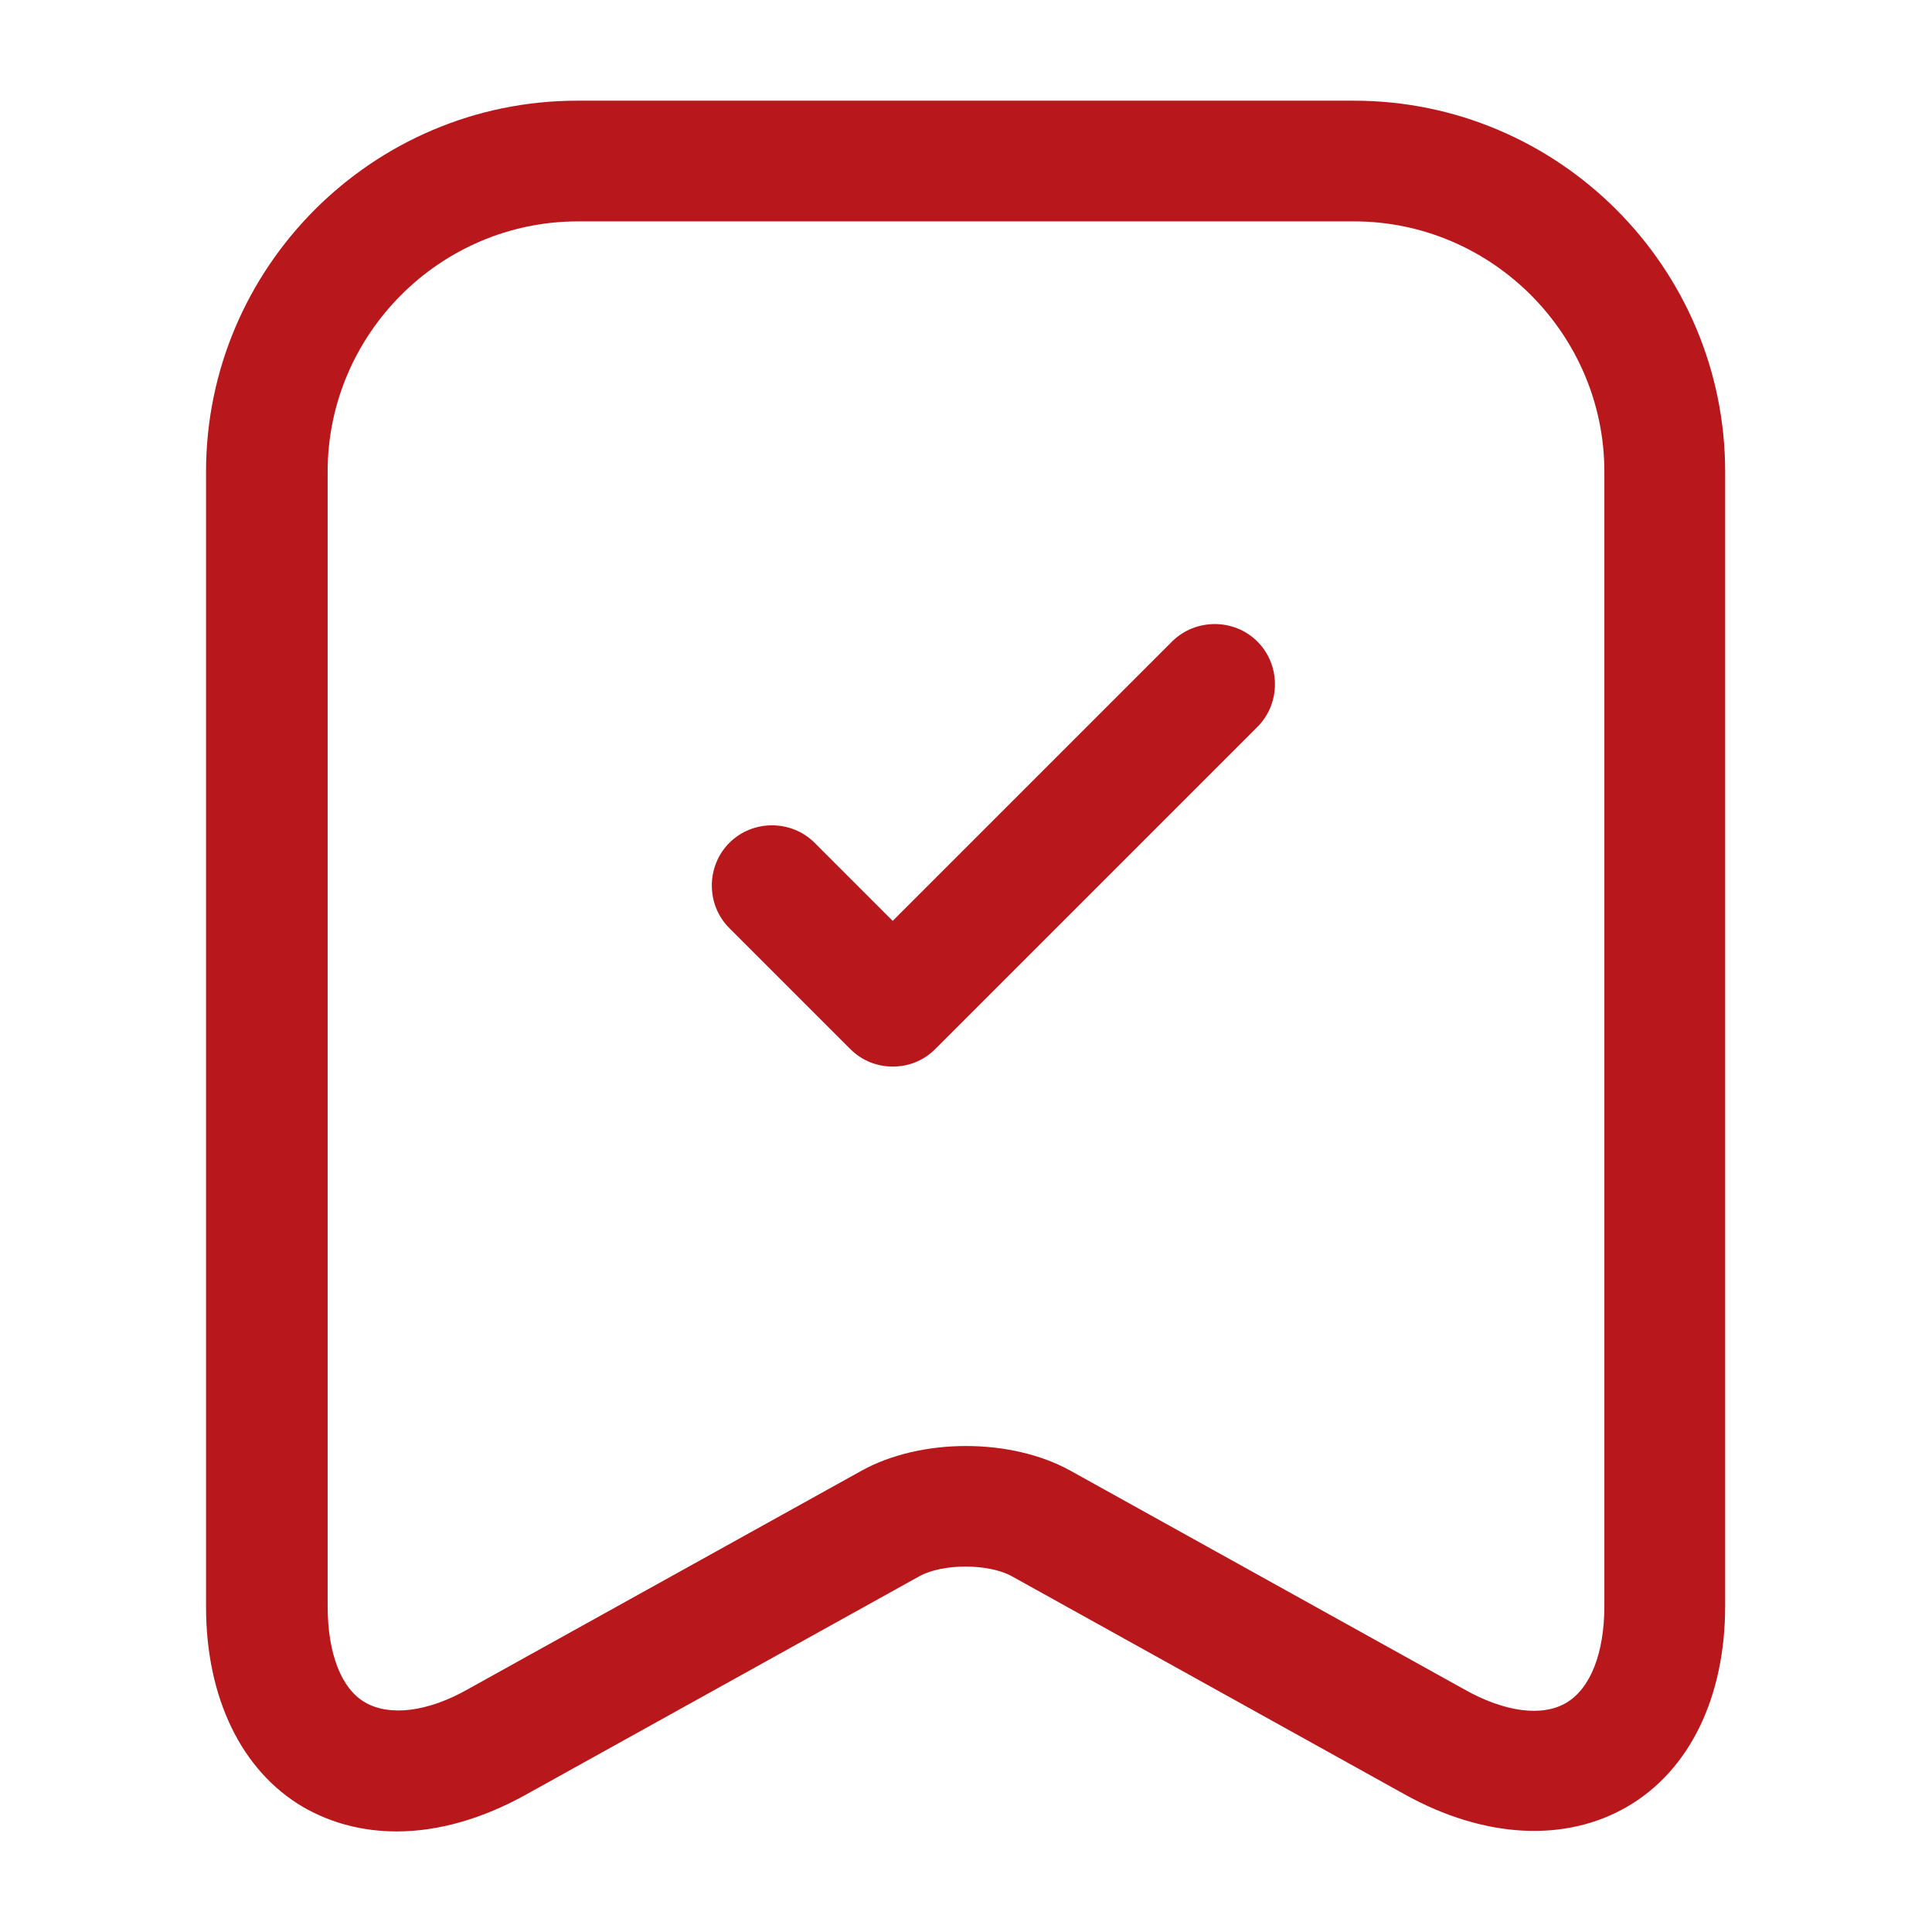 <svg width="17" height="17" viewBox="0 0 17 17" fill="none" xmlns="http://www.w3.org/2000/svg">
<path d="M3.492 16.115C3.194 16.115 2.918 16.044 2.67 15.902C2.125 15.584 1.813 14.939 1.813 14.139V4.151C1.813 2.352 3.279 0.886 5.079 0.886H11.914C13.713 0.886 15.18 2.352 15.18 4.151V14.132C15.18 14.932 14.868 15.577 14.322 15.895C13.777 16.214 13.062 16.179 12.36 15.789L8.904 13.87C8.698 13.756 8.294 13.756 8.089 13.87L4.632 15.789C4.25 16.002 3.86 16.115 3.492 16.115ZM5.086 1.948C3.874 1.948 2.883 2.94 2.883 4.151V14.132C2.883 14.55 3.003 14.861 3.216 14.982C3.428 15.102 3.761 15.067 4.122 14.861L7.579 12.942C8.103 12.651 8.897 12.651 9.421 12.942L12.877 14.861C13.239 15.067 13.572 15.109 13.784 14.982C13.997 14.854 14.117 14.542 14.117 14.132V4.151C14.117 2.94 13.125 1.948 11.914 1.948H5.086Z" fill="#B8181C"/>
<path d="M7.855 9.385C7.721 9.385 7.586 9.336 7.48 9.229L6.418 8.167C6.212 7.962 6.212 7.622 6.418 7.416C6.623 7.211 6.963 7.211 7.168 7.416L7.855 8.103L10.313 5.645C10.519 5.44 10.859 5.44 11.064 5.645C11.27 5.851 11.27 6.191 11.064 6.396L8.231 9.229C8.125 9.336 7.99 9.385 7.855 9.385Z" fill="#B8181C"/>
</svg>
